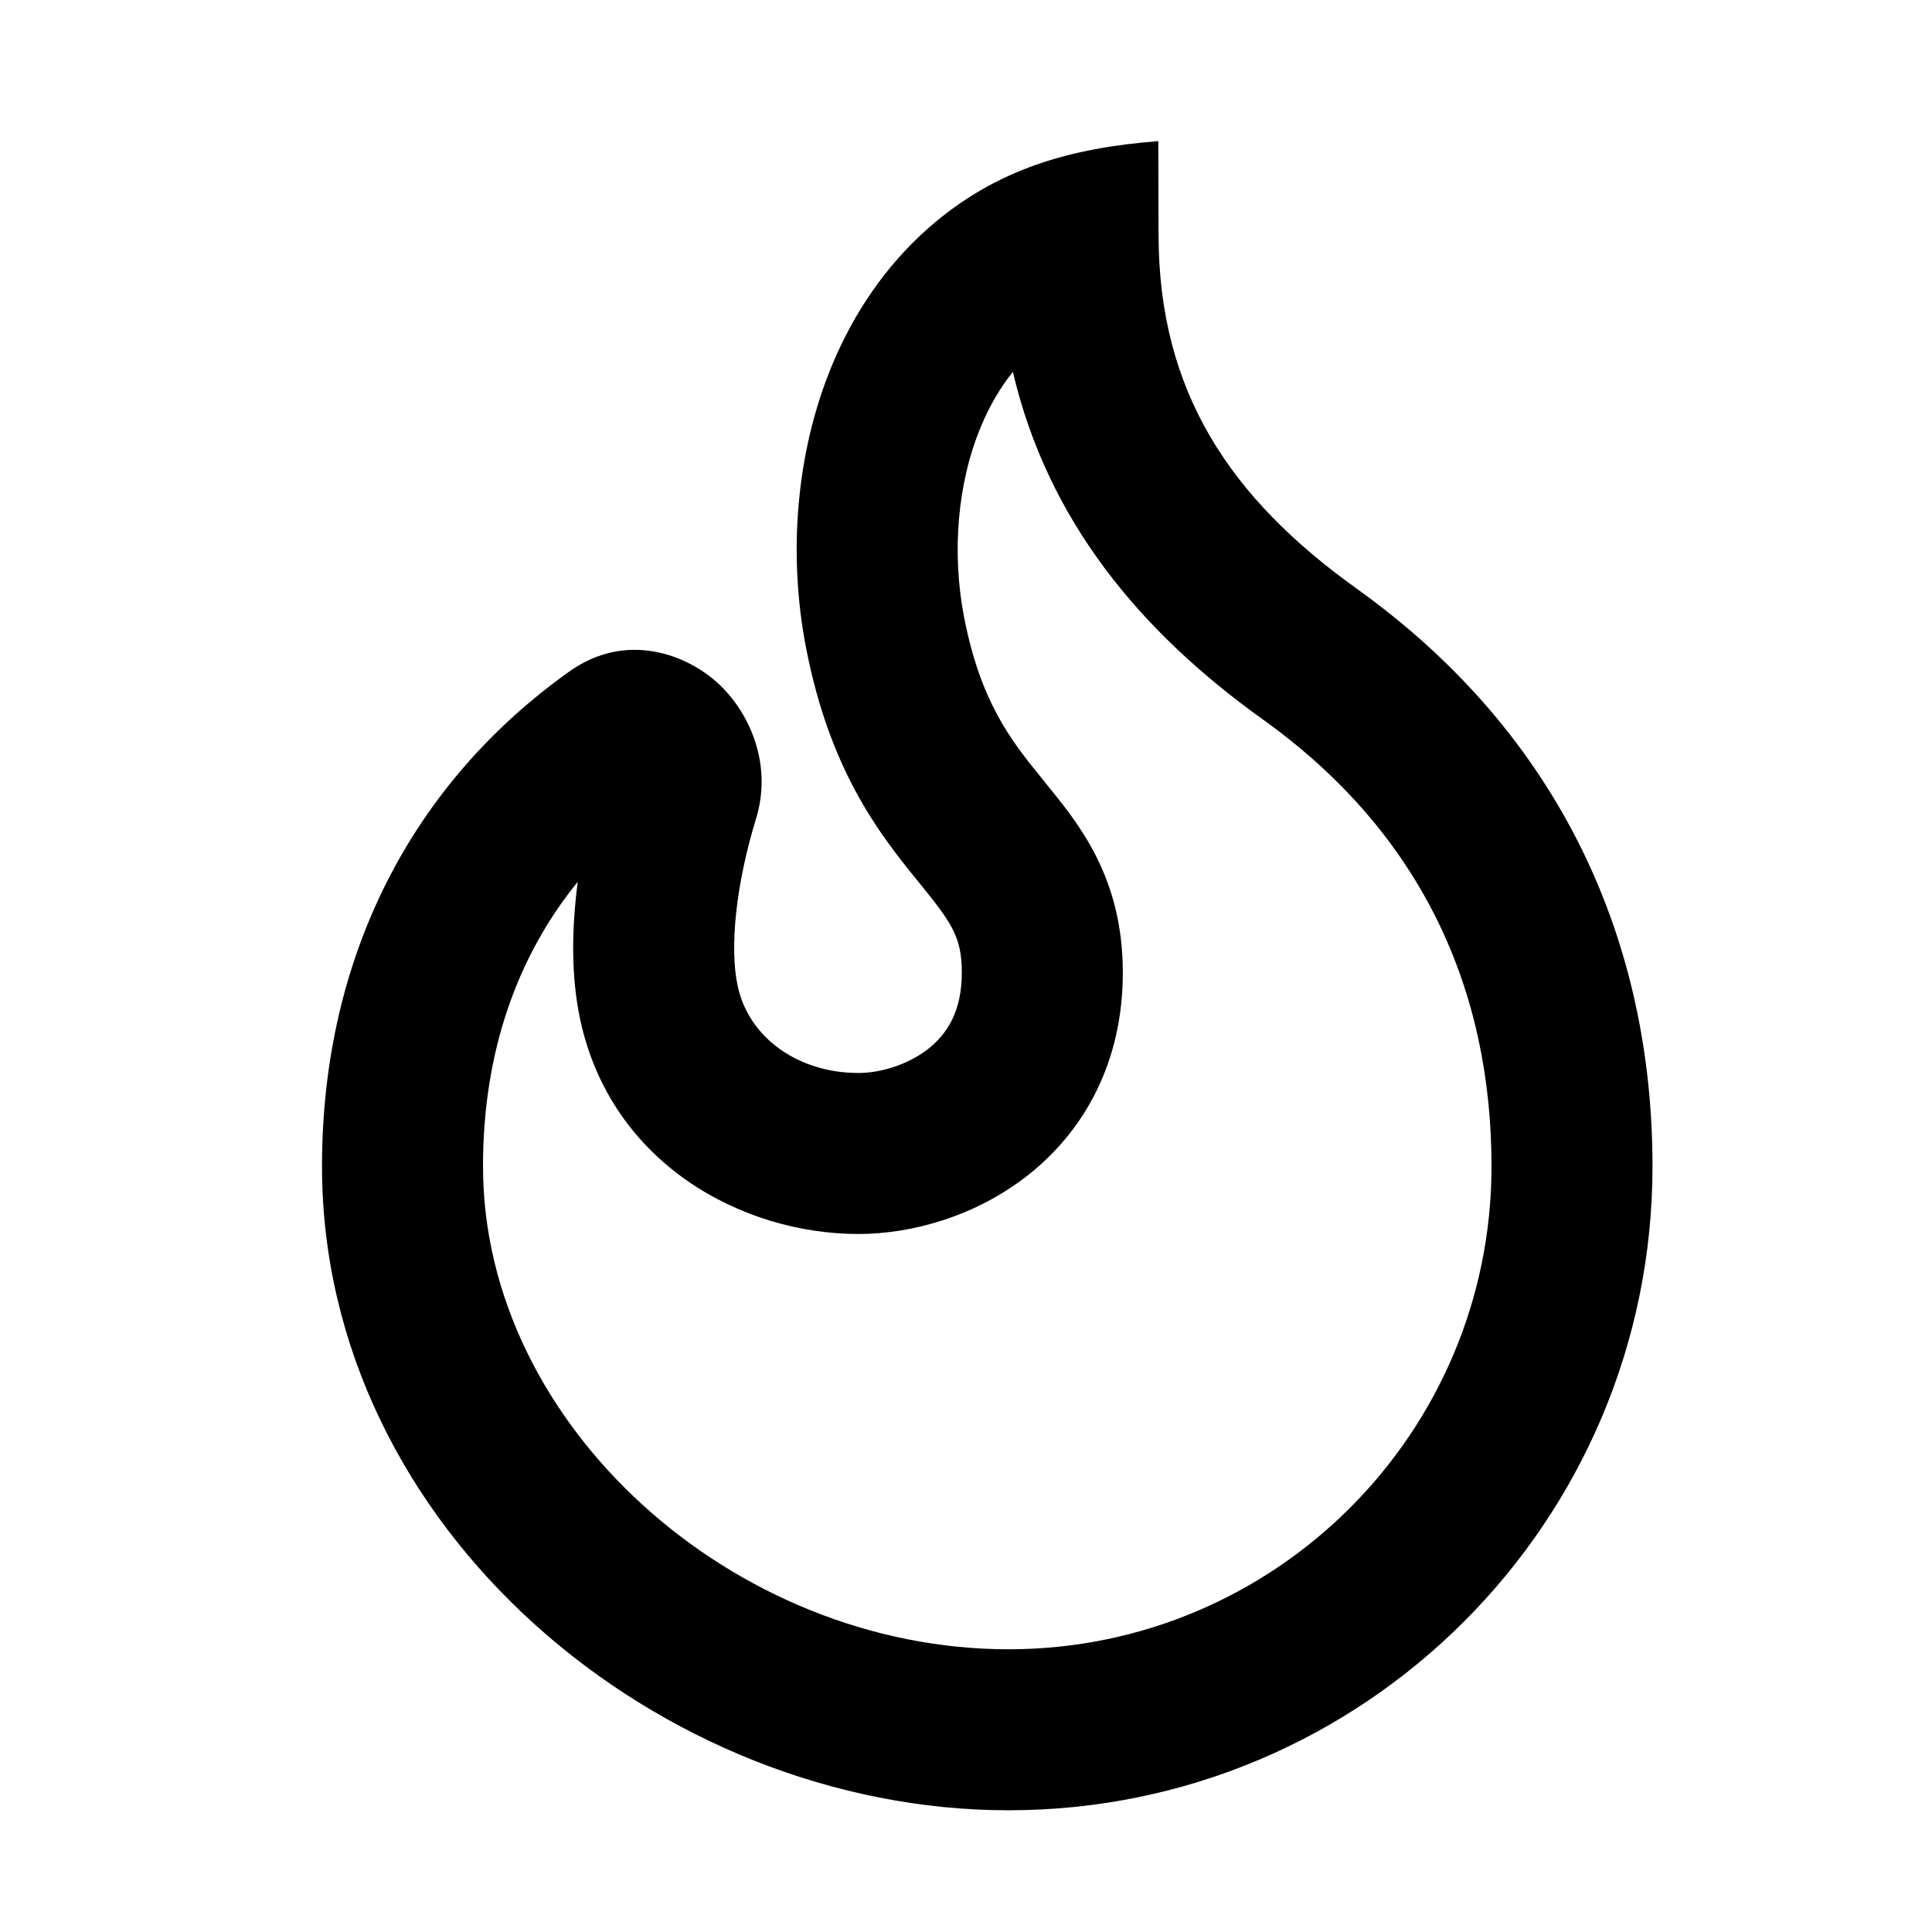 <svg width="24" height="24" viewBox="0 0 24 24" fill="none" xmlns="http://www.w3.org/2000/svg">
	<path fill-rule="evenodd" clip-rule="evenodd"
		d="M14.389 1.753L14.392 2.922C14.396 4.864 15.276 6.183 16.854 7.313C19.411 9.144 20.528 11.725 20.528 14.488C20.528 18.907 16.947 22.488 12.528 22.488C8.206 22.488 4 18.998 4 14.488C4 11.867 5.133 9.722 7.072 8.342C7.785 7.834 8.55 8.133 8.944 8.511C9.323 8.877 9.596 9.507 9.391 10.173C9.143 10.98 9.06 11.772 9.164 12.25C9.303 12.895 9.92 13.329 10.663 13.329C10.93 13.329 11.276 13.231 11.535 13.026C11.76 12.847 11.948 12.57 11.948 12.083C11.948 11.621 11.812 11.451 11.381 10.92C10.906 10.335 10.305 9.553 10.013 8.047C9.794 6.919 9.874 5.64 10.342 4.522C10.606 3.892 10.999 3.303 11.534 2.832C12.375 2.093 13.303 1.838 14.389 1.753ZM12.187 5.295C11.889 6.006 11.823 6.877 11.976 7.665C12.179 8.713 12.555 9.194 12.934 9.659C12.953 9.683 12.973 9.707 12.992 9.732C13.408 10.241 13.948 10.902 13.948 12.083C13.948 13.206 13.461 14.051 12.777 14.593C12.126 15.108 11.33 15.329 10.663 15.329C9.22 15.329 7.594 14.455 7.209 12.672C7.093 12.139 7.1 11.541 7.177 10.954C6.426 11.878 6 13.065 6 14.488C6 17.711 9.119 20.488 12.528 20.488C15.842 20.488 18.528 17.802 18.528 14.488C18.528 12.315 17.679 10.364 15.69 8.939C14.162 7.845 13.017 6.47 12.582 4.619C12.424 4.817 12.292 5.043 12.187 5.295Z"
		fill="currentColor" />
</svg>
